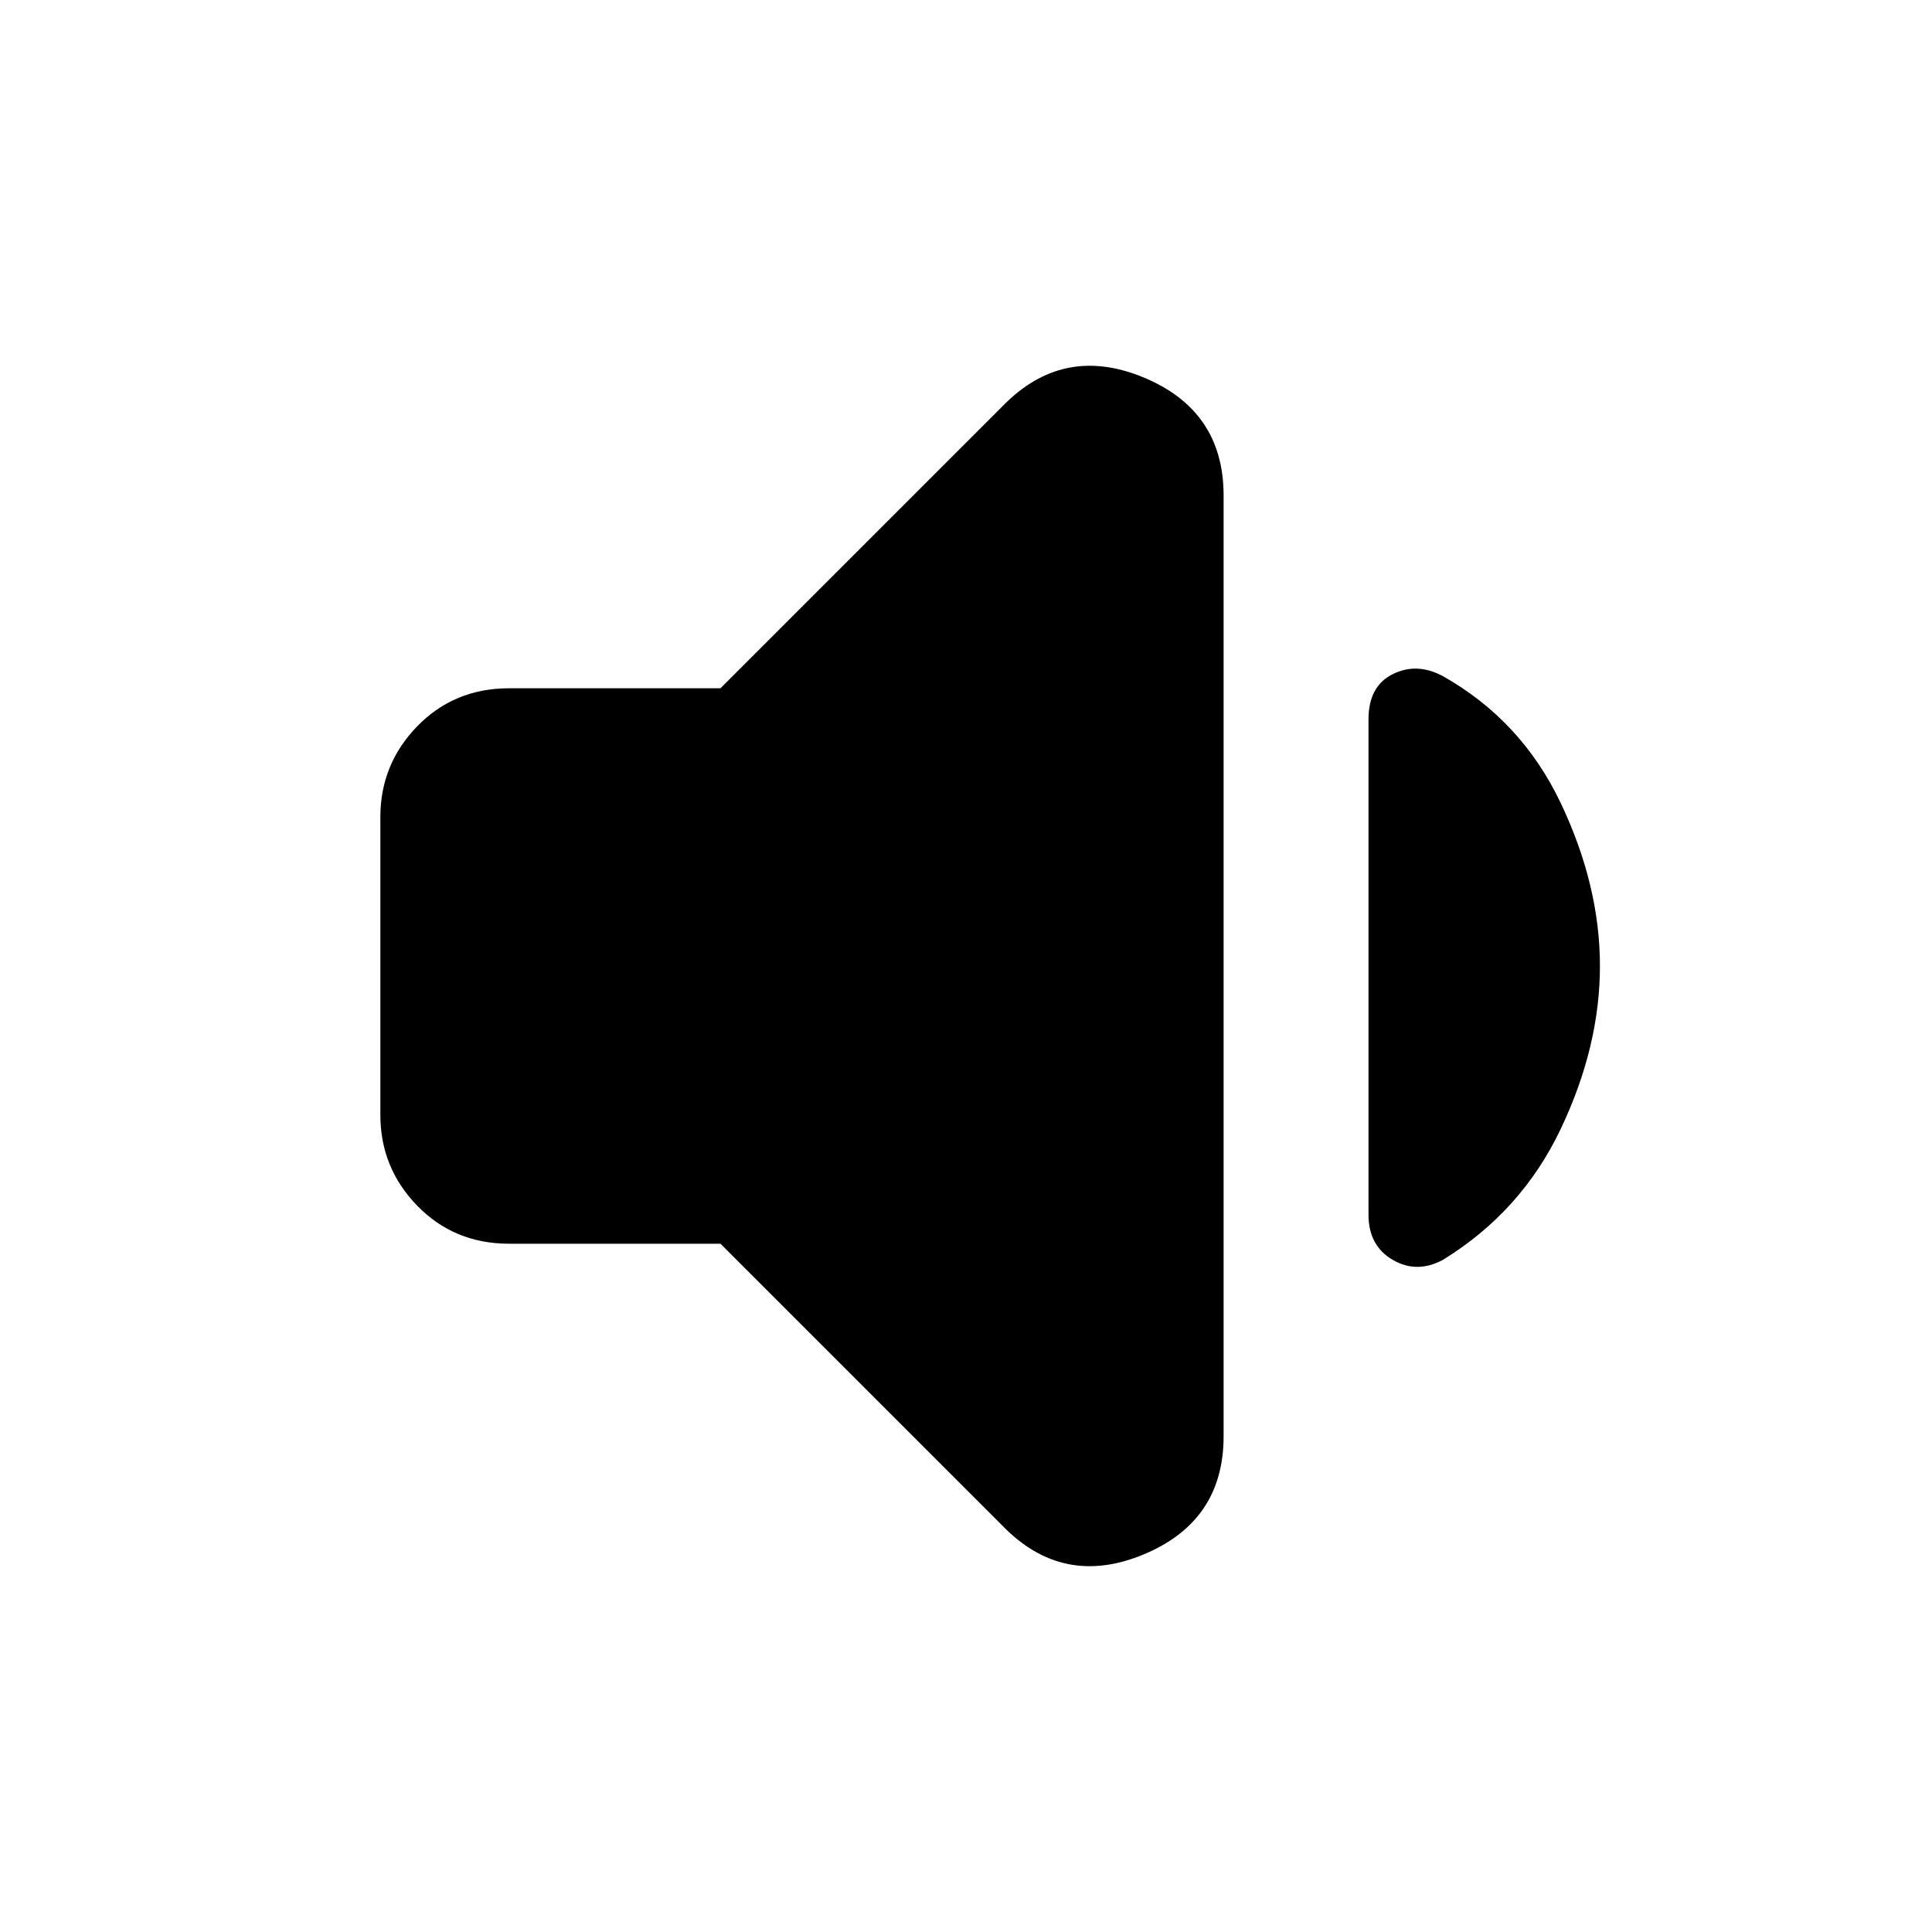 <svg xmlns="http://www.w3.org/2000/svg" height="20" viewBox="0 -960 960 960" width="20"><path d="M358-342H253q-27.3 0-45.65-18.85Q189-379.7 189-406v-148q0-26.3 18.35-45.15Q225.7-618 253-618h105l140-140q30-31 70-14.55t40 58.76v467.48q0 42.31-40 58.81T498-202L358-342Zm437-138q0 40-19.5 81T717-334q-13 7-25 0t-12-22.47v-246.06Q680-619 692-625t25 1q39 22 58.5 63t19.5 81Z"/></svg>